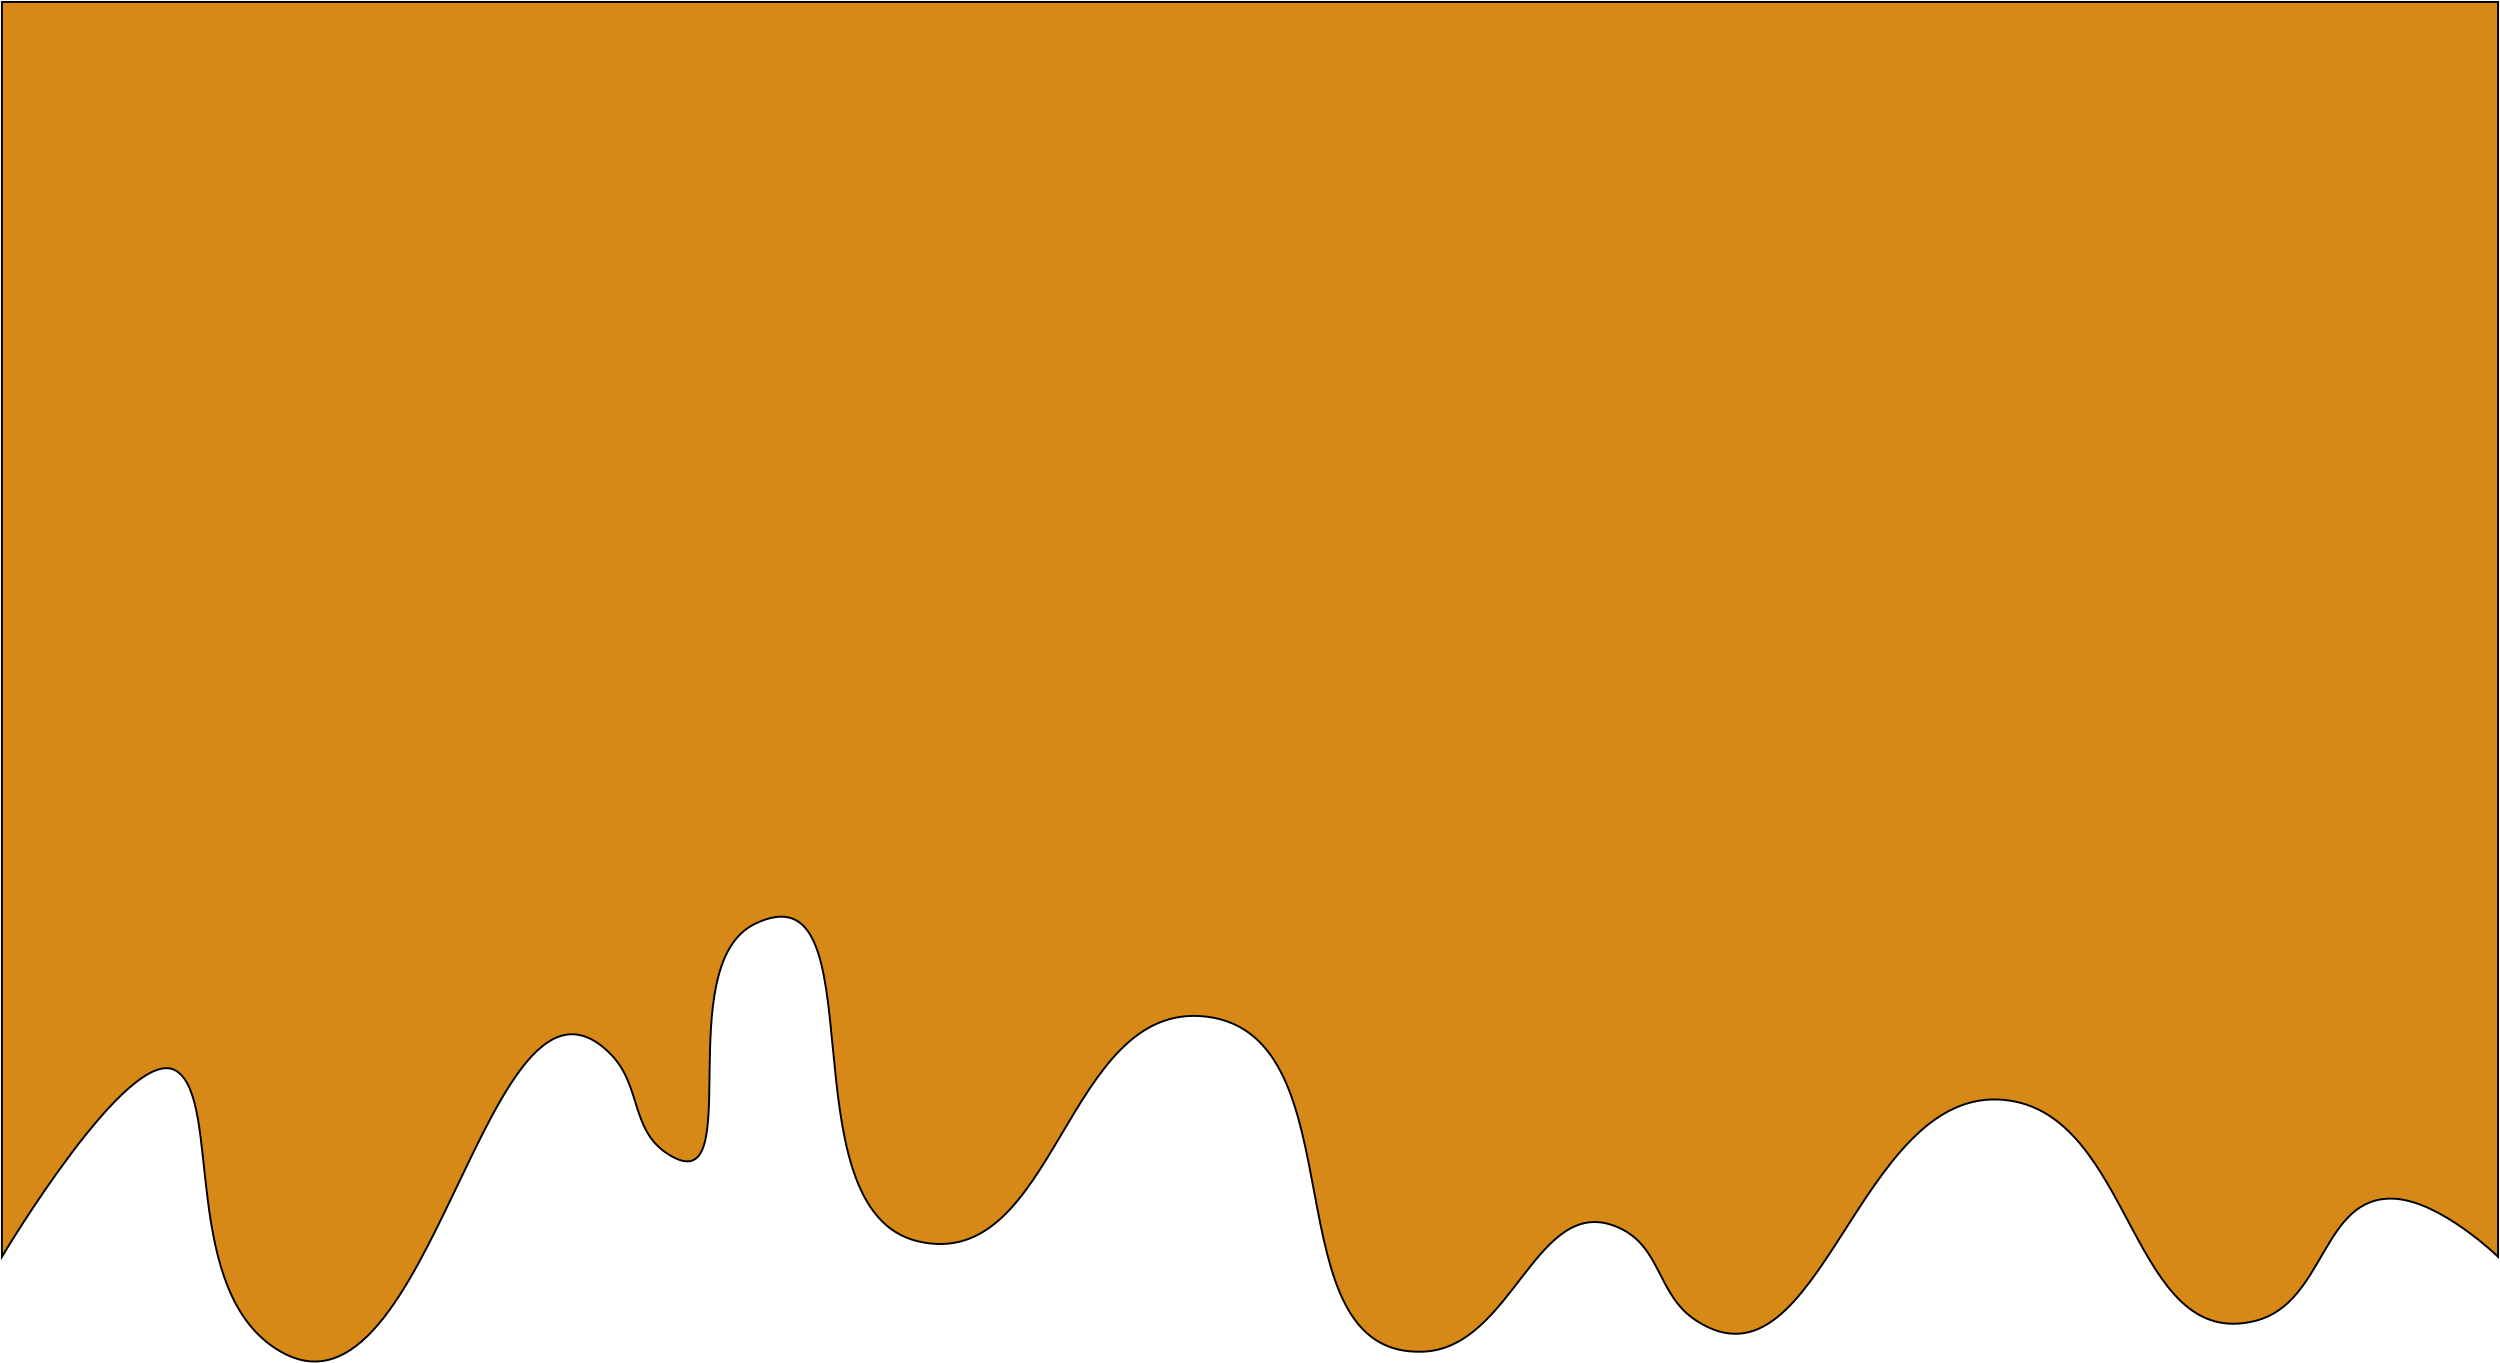 <svg width="1291" height="704" viewBox="0 0 1291 704" fill="none" xmlns="http://www.w3.org/2000/svg">
<path d="M1 1V649C1 649 67 538 91 553C115 568 92.514 668.06 145 698C222.81 742.385 251.511 480.805 315 544C331.616 560.539 325.229 583.401 345 596C386.899 622.701 345.207 498.497 390 477C454.874 445.865 403.982 624.401 474 641C545.754 658.01 549.785 516.192 623 525C702.907 534.613 654.586 701.343 735 698C781.655 696.061 793.445 614.779 836 634C858.238 644.044 855.513 668.745 876 682C940.148 723.504 958.962 560.533 1035 568C1102.2 574.599 1099.65 698.989 1165 682C1200.88 672.673 1198.96 617.538 1236 619C1260.11 619.951 1290 649 1290 649V1H1Z" fill="#D68917" stroke="black"/>
</svg>

